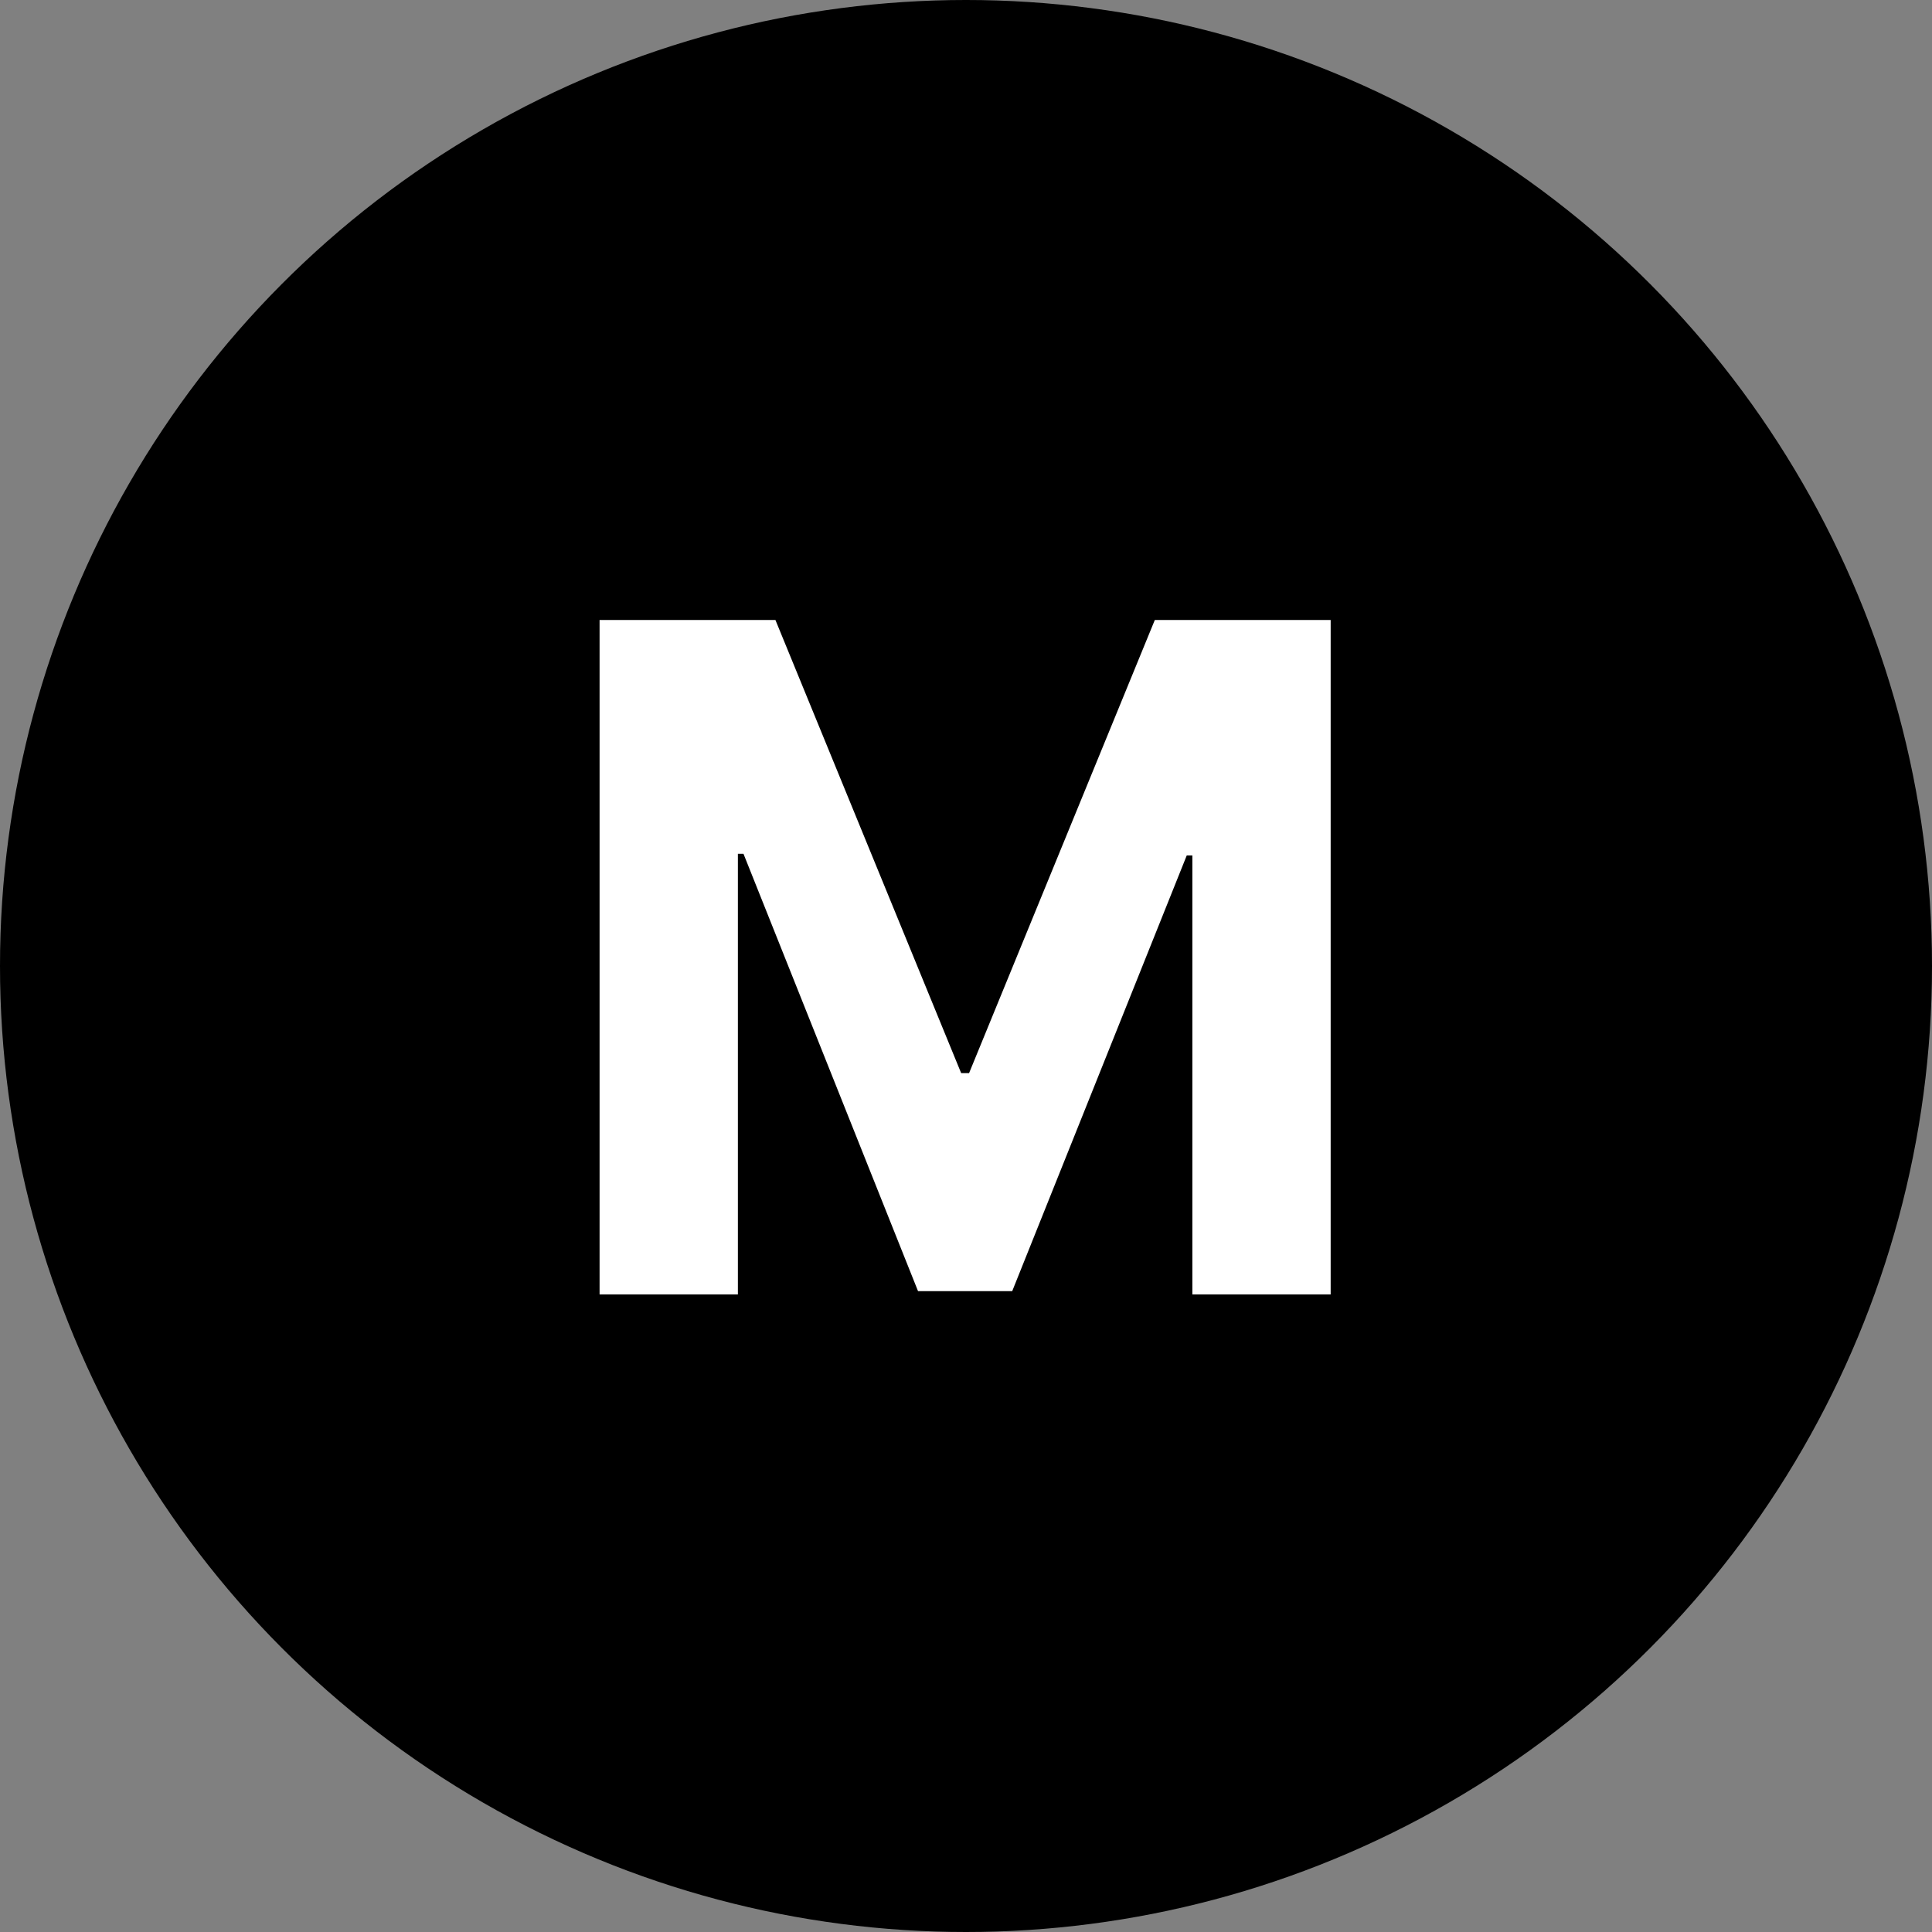 <svg width="100" height="100" viewBox="0 0 100 100" fill="none" xmlns="http://www.w3.org/2000/svg">
<rect x="0" y="0" width="100" height="100" fill="#808080" stroke="none"/>
<circle cx="50" cy="50" r="50" fill="black"/>
<path d="M31.034 32.091H40.136L49.75 55.545H50.159L59.773 32.091H68.875V67H61.716V44.278H61.426L52.392 66.829H47.517L38.483 44.193H38.193V67H31.034V32.091Z" fill="white"/>
</svg>
